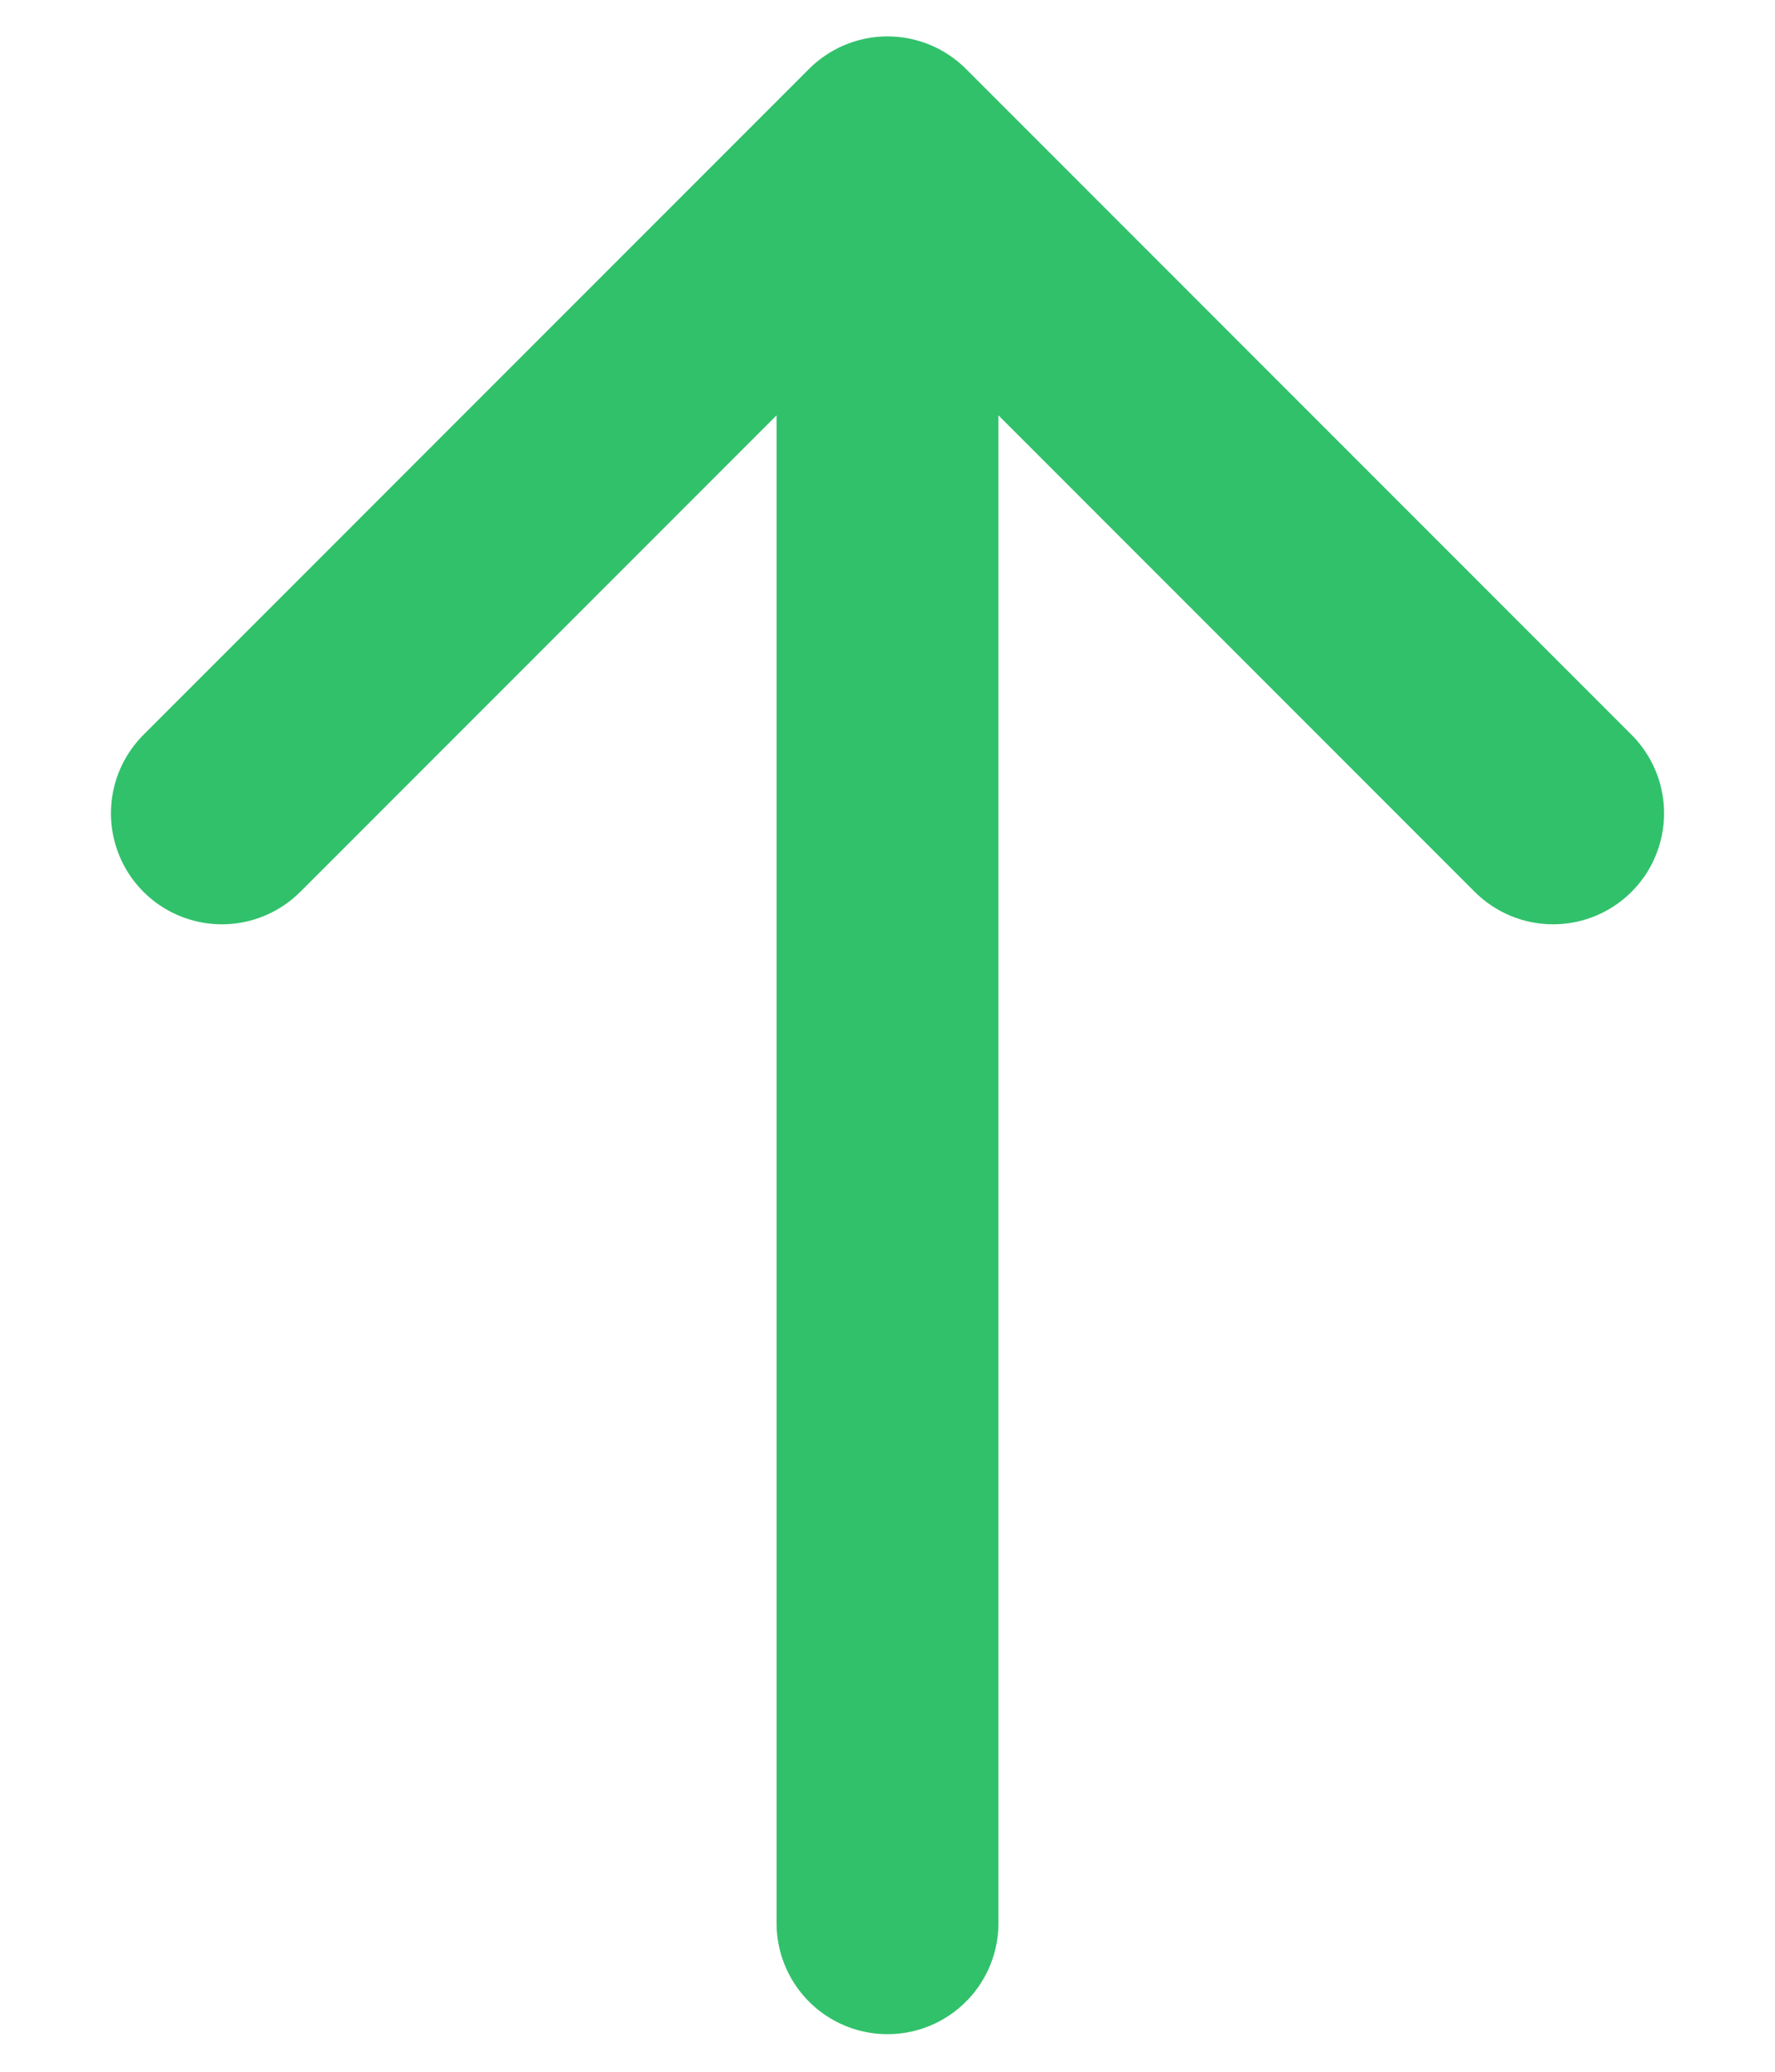 <svg width="12" height="14" viewBox="0 0 12 14" fill="none" xmlns="http://www.w3.org/2000/svg">
    <path d="M6 12.996V0.996M6 0.996L1.5 5.496M6 0.996L10.5 5.496" stroke="#31C16B" stroke-width="1.5" stroke-linecap="round" stroke-linejoin="round"/>
</svg>
